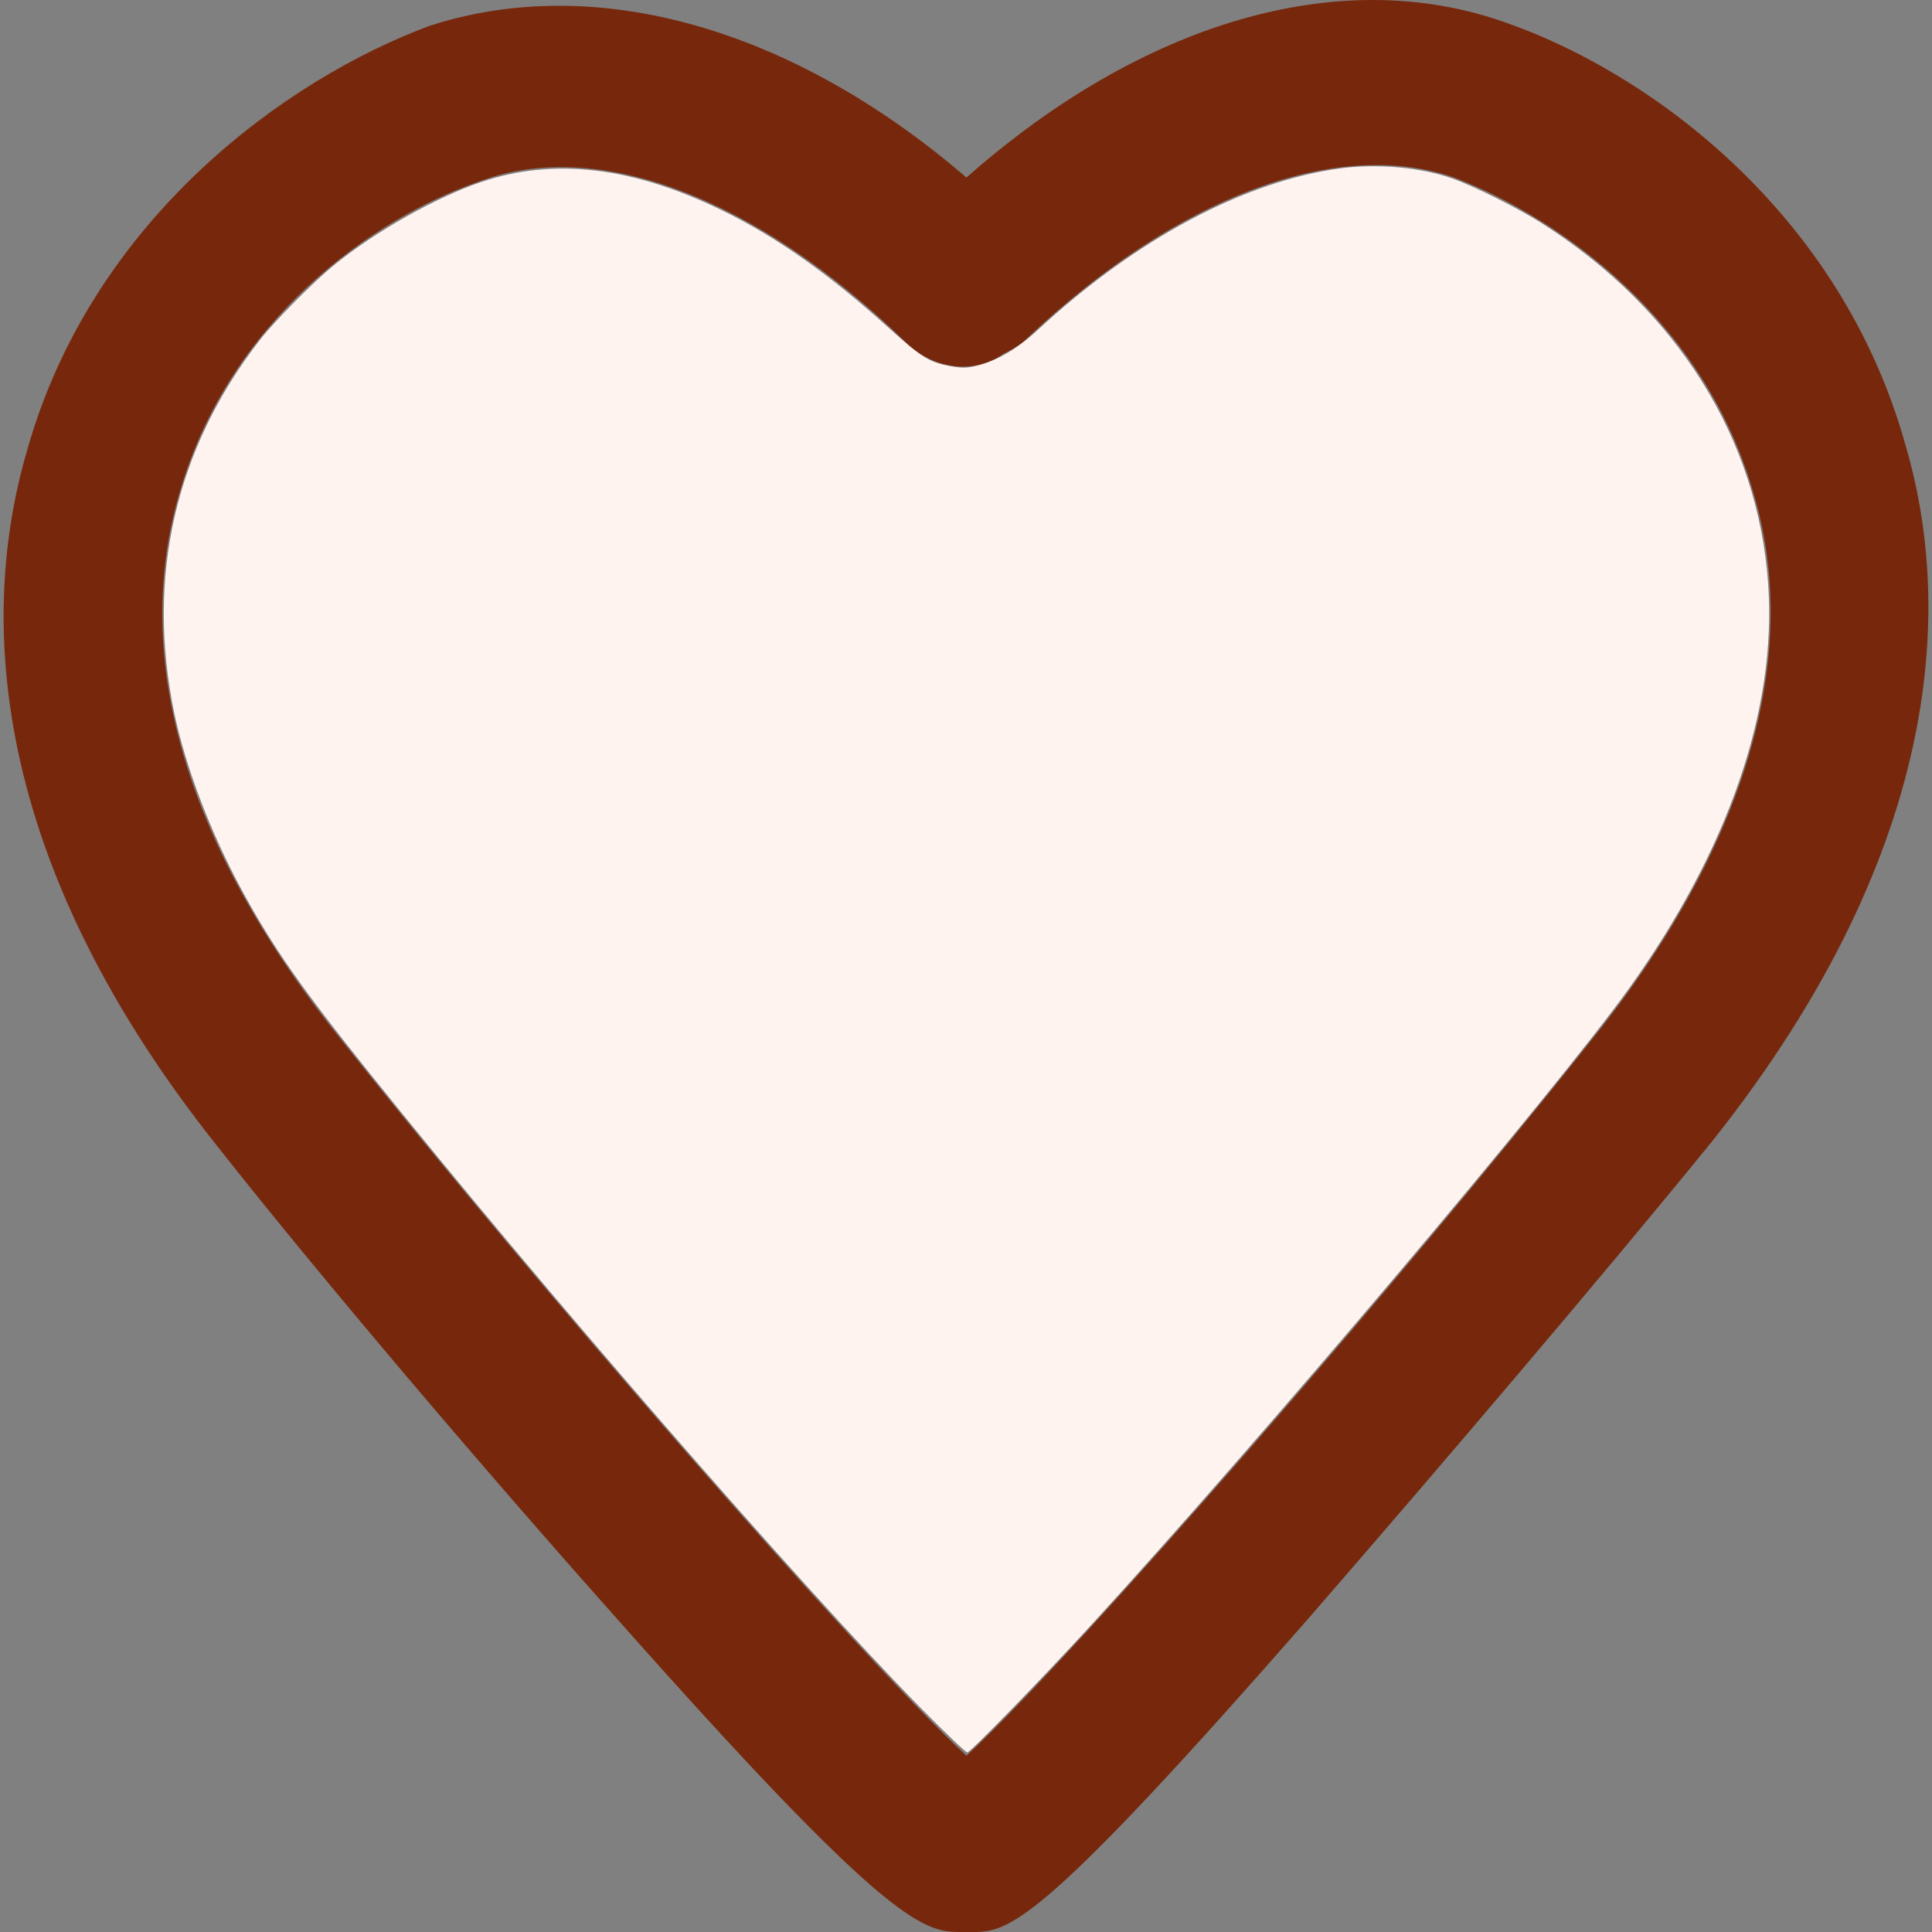 <?xml version="1.0" encoding="UTF-8" standalone="no"?>
<svg
   xmlns:dc="http://purl.org/dc/elements/1.1/"
   xmlns:cc="http://creativecommons.org/ns#"
   xmlns:rdf="http://www.w3.org/1999/02/22-rdf-syntax-ns#"
   xmlns:svg="http://www.w3.org/2000/svg"
   xmlns="http://www.w3.org/2000/svg"
   xmlns:sodipodi="http://sodipodi.sourceforge.net/DTD/sodipodi-0.dtd"
   xmlns:inkscape="http://www.inkscape.org/namespaces/inkscape"
   inkscape:version="1.0 (4035a4fb49, 2020-05-01)"
   sodipodi:docname="li-hart-small.svg"
   xml:space="preserve"
   style="enable-background:new 0 0 502.735 502.735;"
   viewBox="0 0 502.735 502.735"
   y="0px"
   x="0px"
   id="Layer_1"
   version="1.1"><rect x="0" y="0" width="502.735" height="502.735" fill="#808080" stroke="none"/><defs
   id="defs3415" /><sodipodi:namedview
   inkscape:current-layer="layer2"
   inkscape:window-maximized="1"
   inkscape:window-y="-8"
   inkscape:window-x="-8"
   inkscape:cy="251.36749"
   inkscape:cx="251.36749"
   inkscape:zoom="1.6907516"
   showgrid="false"
   id="namedview3413"
   inkscape:window-height="1017"
   inkscape:window-width="1920"
   inkscape:pageshadow="2"
   inkscape:pageopacity="0"
   guidetolerance="10"
   gridtolerance="10"
   objecttolerance="10"
   borderopacity="1"
   bordercolor="#666666"
   pagecolor="#ffffff" />
<g
   style="fill:#77280c;fill-opacity:1"
   id="g3352">
	<g
   style="fill:#77280c;fill-opacity:1"
   id="g3350">
		<path
   style="fill:#77280c;fill-opacity:1"
   id="path3348"
   d="M 495.754,115.535 C 478.687,54.735 428.554,18.468 391.221,5.668 348.554,-9.265 297.354,5.668 251.488,46.201 205.621,6.735 154.421,-7.132 111.754,6.735 74.421,20.601 24.288,56.868 7.221,116.601 c -11.733,39.467 -12.8,103.467 49.067,181.333 27.733,35.2 70.4,85.333 105.6,124.8 67.2,75.733 77.867,80 87.467,80 1.067,0 1.067,0 2.133,0 1.066,0 2.133,0 2.133,0 9.6,0 19.2,-4.267 86.4,-81.067 35.2,-40.533 77.867,-90.667 105.6,-124.8 61.867,-77.866 61.867,-141.866 50.133,-181.332 z m -82.133,155.733 c -49.067,61.867 -133.333,158.933 -162.133,185.6 -28.8,-26.667 -113.067,-123.733 -162.133,-185.6 -40.533,-50.133 -55.467,-99.2 -42.667,-142.933 12.8,-44.8 50.133,-71.467 77.867,-81.067 30.933,-11.733 72.533,4.267 110.933,41.6 7.467,7.467 18.133,8.533 25.6,3.2 2.133,-1.067 4.267,-2.133 6.4,-4.267 38.4,-36.267 80,-52.267 110.933,-41.6 27.733,10.667 65.067,37.333 77.867,82.133 12.8,42.667 -2.134,92.801 -42.667,142.934 z" />
	</g>
</g>




<g
   id="g3382">
</g>
<g
   id="g3384">
</g>
<g
   id="g3386">
</g>
<g
   id="g3388">
</g>
<g
   id="g3390">
</g>
<g
   id="g3392">
</g>
<g
   id="g3394">
</g>
<g
   id="g3396">
</g>
<g
   id="g3398">
</g>
<g
   id="g3400">
</g>
<g
   id="g3402">
</g>
<g
   id="g3404">
</g>
<g
   id="g3406">
</g>
<g
   id="g3408">
</g>
<g
   id="g3410">
</g>
<g
   inkscape:label="Layer 1"
   id="layer2"
   inkscape:groupmode="layer"><path
     id="path3981"
     d="M 239.476,444.329 C 207.841,412.158 140.957,335.119 96.342,279.462 78.4,257.079 70.996,246.477 62.884,231.554 54.807,216.697 48.196,199.333 45.318,185.42 37.986,149.973 45.643,116.714 67.65,88.422 71.362,83.65 81.502,73.413 86.851,69.038 97.426,60.388 113.328,51.389 125.092,47.397 c 19.171,-6.504 39.763,-4.026 63.396,7.63 14.018,6.914 27.617,16.566 43.192,30.658 8.065,7.297 10.154,8.579 15.613,9.583 3.136,0.577 4.382,0.54 7.332,-0.217 4.934,-1.266 10.315,-4.461 15.29,-9.078 25.57,-23.731 54.087,-38.945 79.076,-42.188 9.654,-1.253 20.824,-0.224 28.966,2.668 5.754,2.043 16.944,7.64 23.155,11.582 35.148,22.302 56.336,56.031 58.989,93.906 2.281,32.558 -10.253,68.987 -36.227,105.294 -18.98,26.53 -96.232,117.948 -140.236,165.952 -12.822,13.988 -31.147,32.826 -31.932,32.826 -0.409,0 -5.913,-5.257 -12.23,-11.681 z"
     style="fill:#fff3f0;stroke:none;stroke-width:0.591;fill-opacity:1" /></g></svg>
